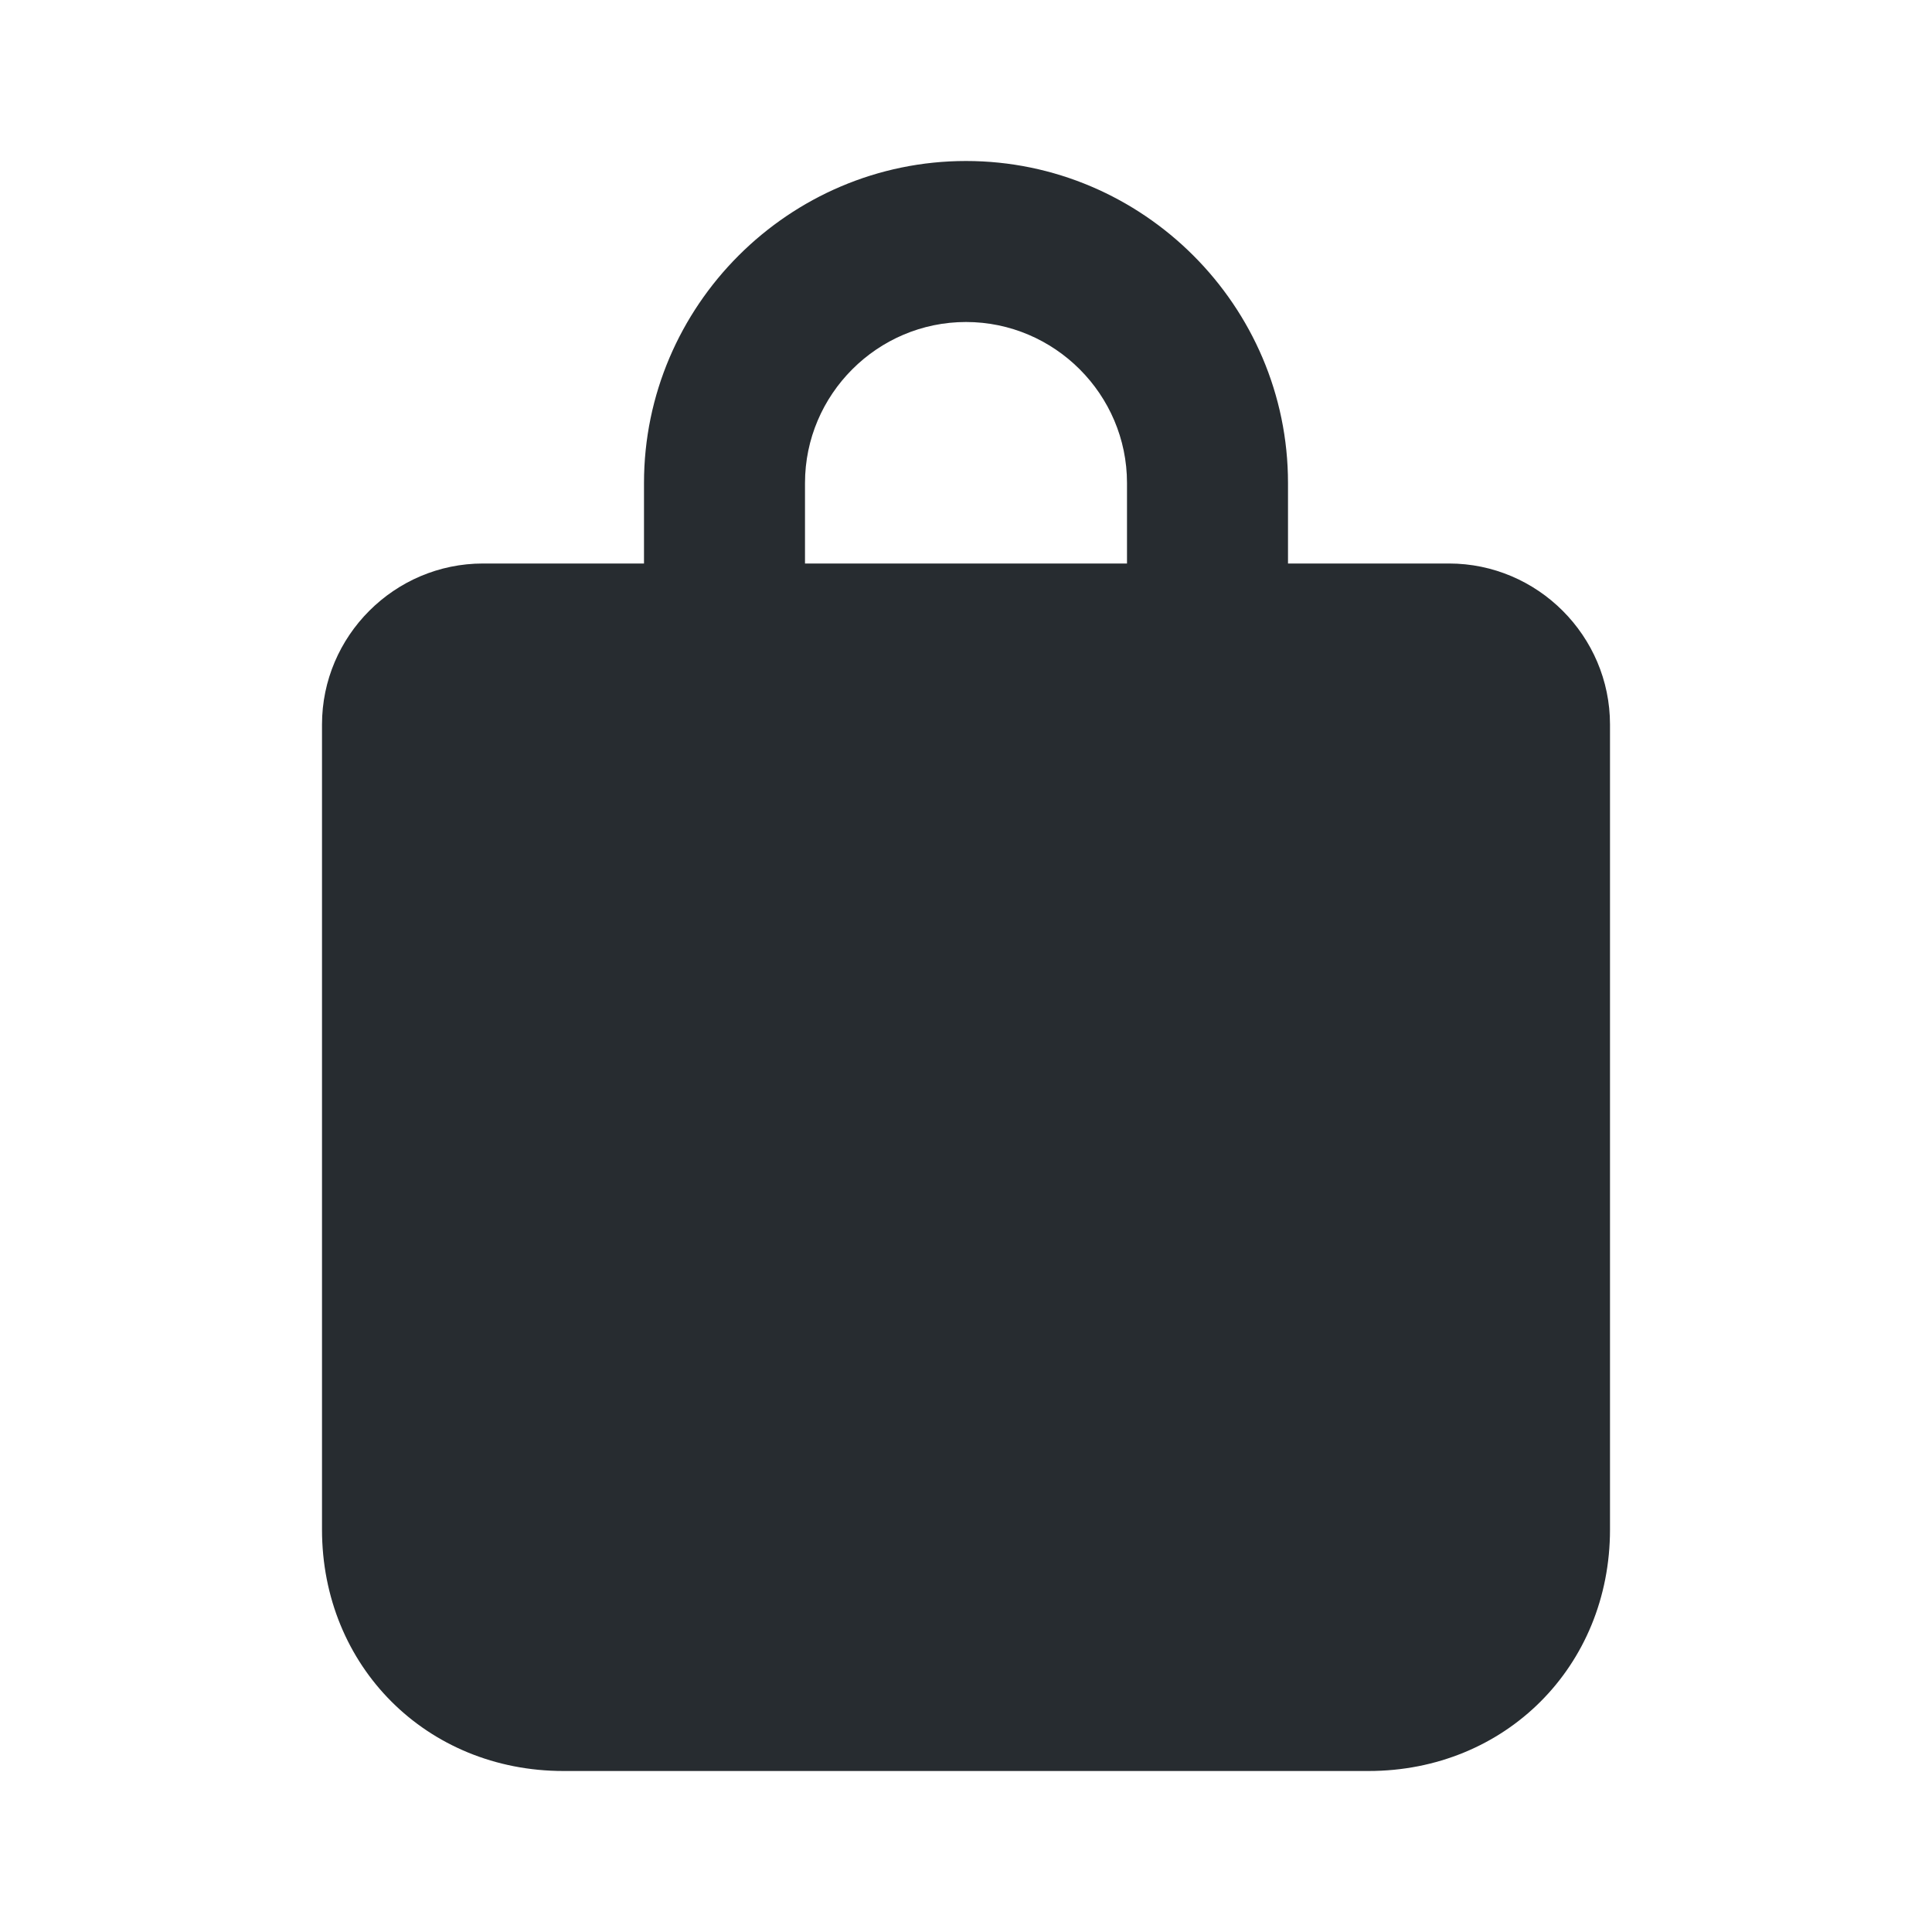 <svg xmlns="http://www.w3.org/2000/svg" enable-background="new 0 0 24 24" viewBox="0 0 24 24"><path fill="#272C30" d="M18,7h-2V6c0-2.2-1.8-4-4-4S8,3.8,8,6v1H6C4.9,7,4,7.9,4,9v10c0,1.7,1.3,3,3,3h10c1.7,0,3-1.3,3-3V9C20,7.9,19.1,7,18,7z M10,6c0-1.1,0.9-2,2-2s2,0.9,2,2v1h-4V6z"/></svg>